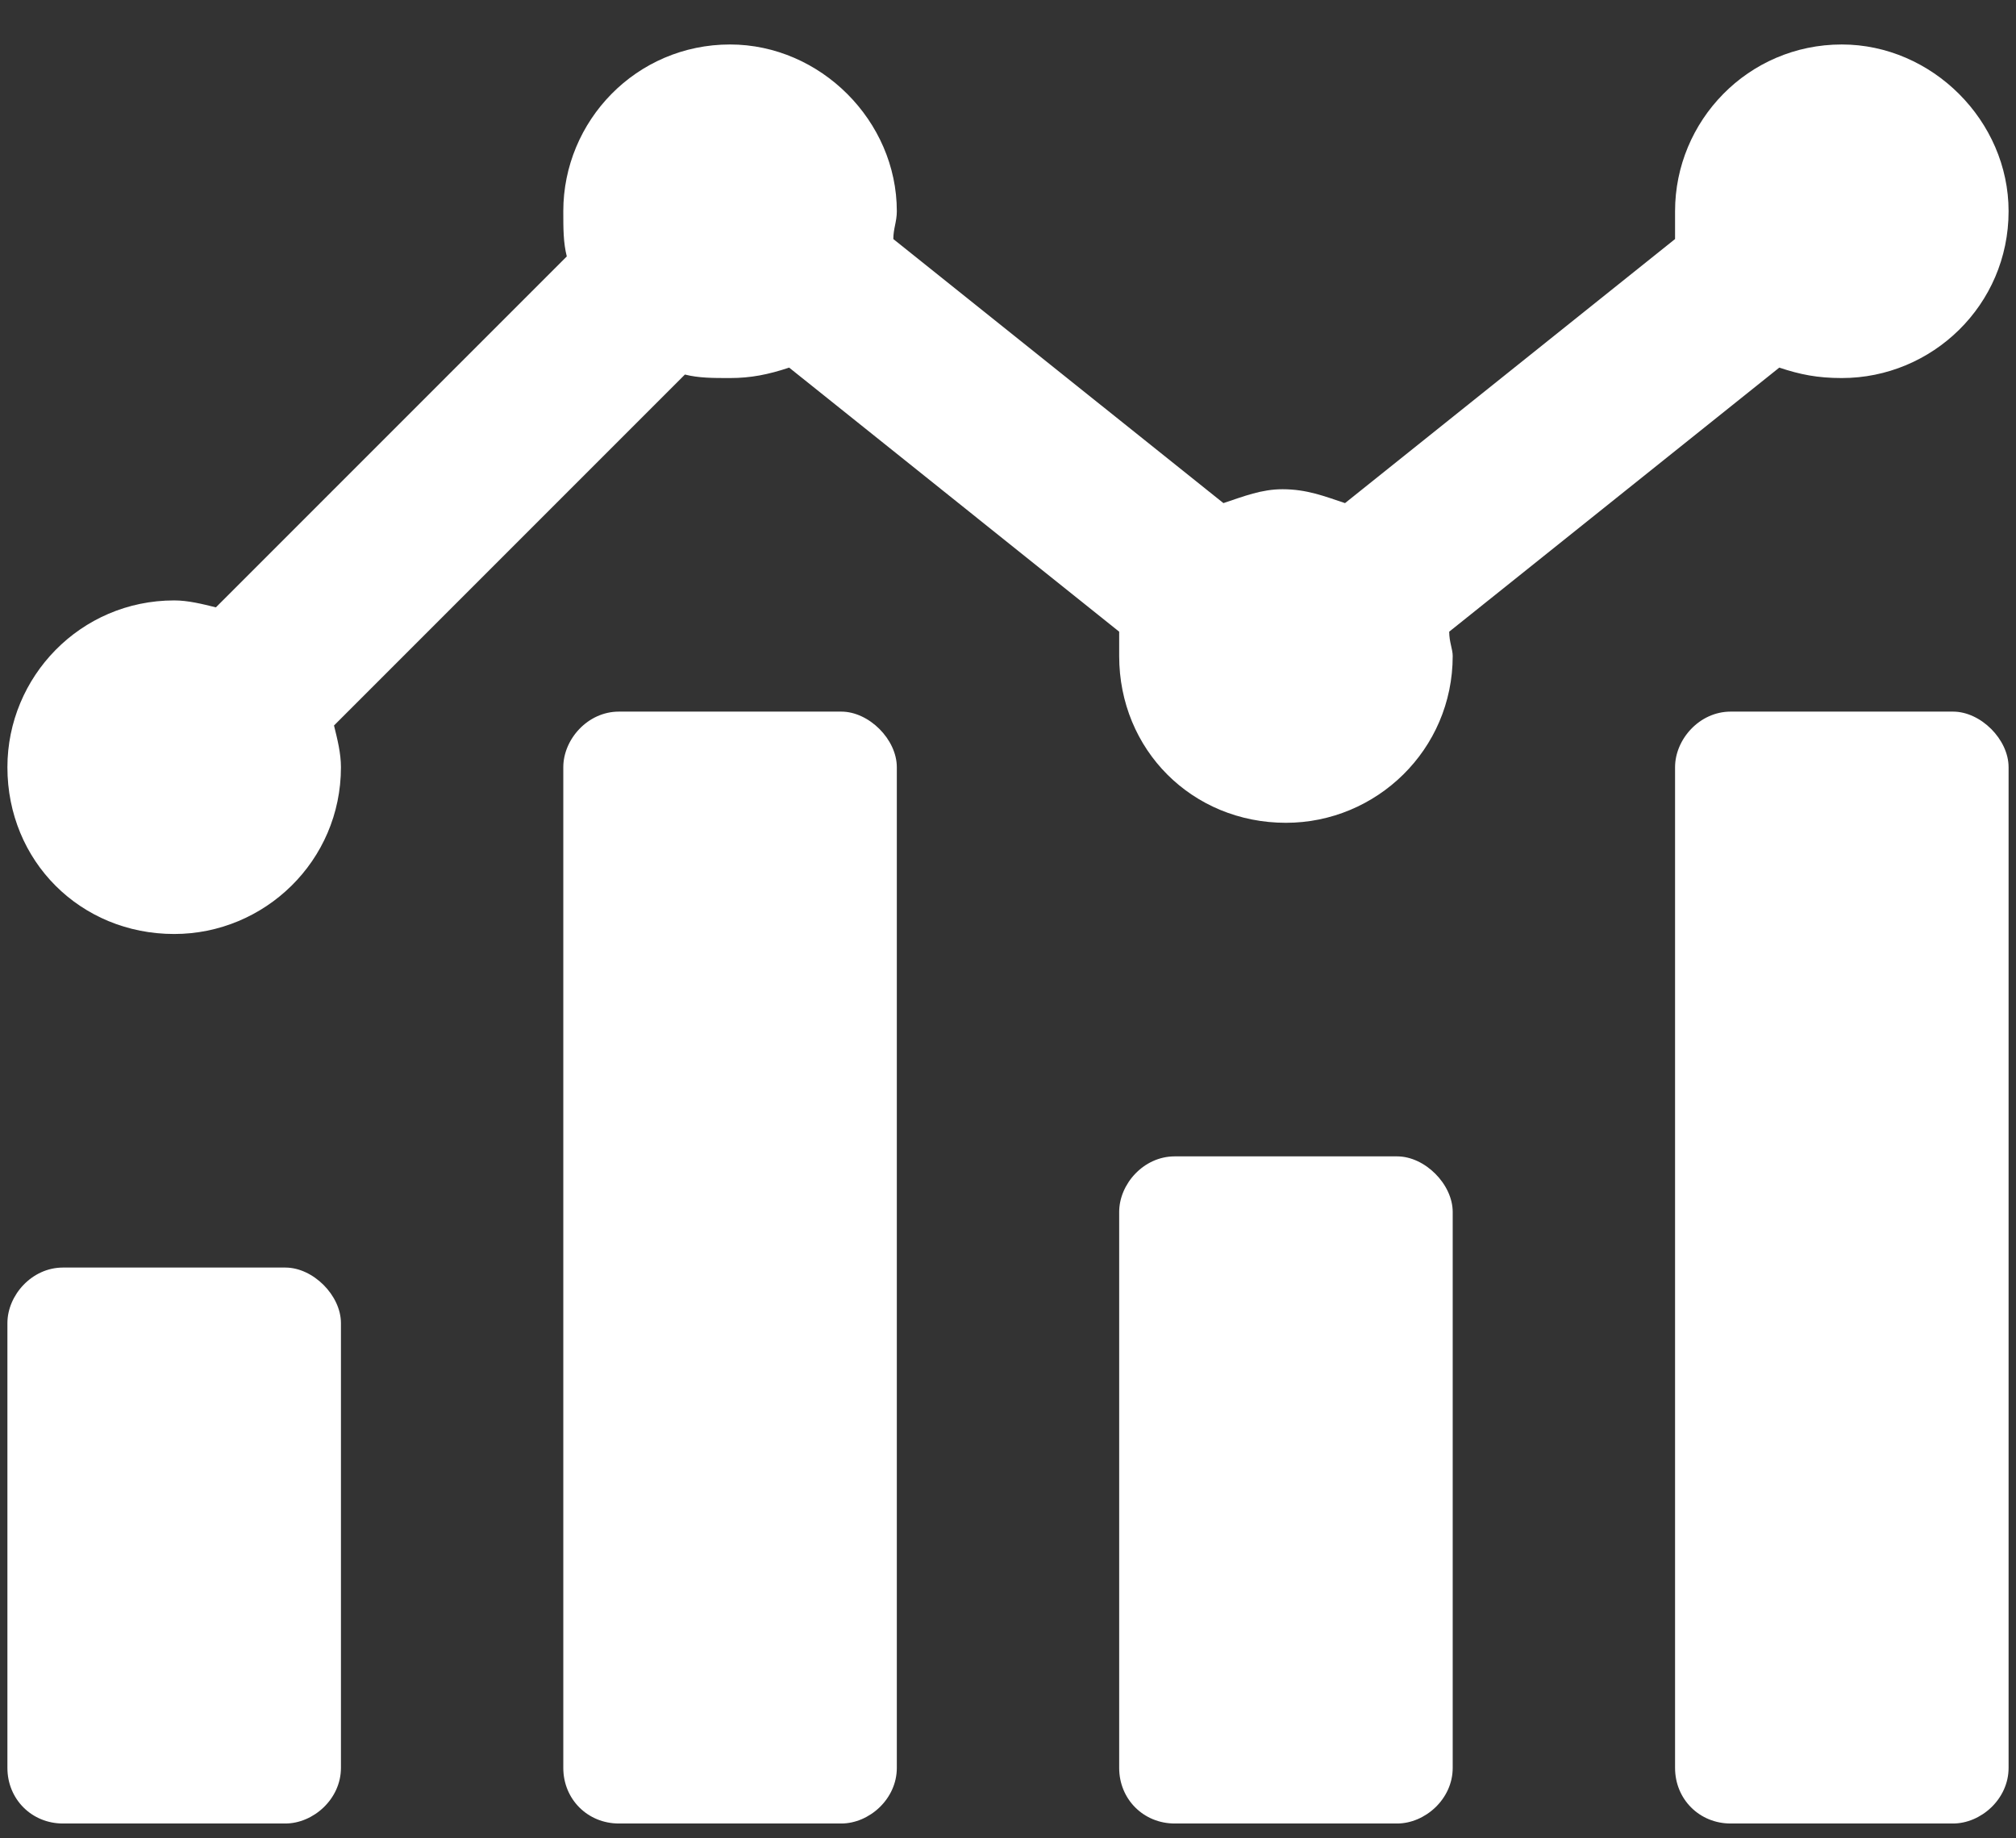 <svg width="34" height="31" viewBox="0 0 34 31" fill="none" xmlns="http://www.w3.org/2000/svg">
<rect x="0" y="0" width="34" height="31" fill="#333333" stroke="none"/>
<path d="M30.008 6.199C30.359 6.316 30.652 6.375 31.062 6.375C32.586 6.375 33.875 5.145 33.875 3.562C33.875 2.039 32.586 0.75 31.062 0.75C29.48 0.75 28.25 2.039 28.25 3.562C28.25 3.738 28.25 3.855 28.25 4.031L22.684 8.484C22.332 8.367 22.039 8.25 21.629 8.25C21.277 8.25 20.984 8.367 20.633 8.484L15.066 4.031C15.066 3.855 15.125 3.738 15.125 3.562C15.125 2.039 13.836 0.75 12.312 0.75C10.73 0.75 9.5 2.039 9.5 3.562C9.5 3.855 9.5 4.09 9.559 4.324L3.641 10.242C3.406 10.184 3.172 10.125 2.938 10.125C1.355 10.125 0.125 11.414 0.125 12.938C0.125 14.52 1.355 15.75 2.938 15.75C4.461 15.75 5.75 14.52 5.75 12.938C5.75 12.703 5.691 12.469 5.633 12.234L11.551 6.316C11.785 6.375 12.02 6.375 12.312 6.375C12.664 6.375 12.957 6.316 13.309 6.199L18.875 10.652C18.875 10.828 18.875 10.945 18.875 11.062C18.875 12.645 20.105 13.875 21.688 13.875C23.211 13.875 24.5 12.645 24.5 11.062C24.5 10.945 24.441 10.828 24.441 10.652L30.008 6.199ZM23.562 19.5H19.812C19.285 19.5 18.875 19.969 18.875 20.438V29.812C18.875 30.34 19.285 30.75 19.812 30.75H23.562C24.031 30.75 24.5 30.34 24.5 29.812V20.438C24.5 19.969 24.031 19.5 23.562 19.5ZM32.938 12H29.188C28.66 12 28.25 12.469 28.25 12.938V29.812C28.25 30.34 28.66 30.75 29.188 30.75H32.938C33.406 30.75 33.875 30.34 33.875 29.812V12.938C33.875 12.469 33.406 12 32.938 12ZM14.188 12H10.438C9.91 12 9.5 12.469 9.5 12.938V29.812C9.5 30.34 9.91 30.75 10.438 30.75H14.188C14.656 30.75 15.125 30.34 15.125 29.812V12.938C15.125 12.469 14.656 12 14.188 12ZM4.812 21.375H1.062C0.535 21.375 0.125 21.844 0.125 22.312V29.812C0.125 30.34 0.535 30.75 1.062 30.75H4.812C5.281 30.75 5.75 30.34 5.75 29.812V22.312C5.75 21.844 5.281 21.375 4.812 21.375Z" fill="white"/>
</svg>
